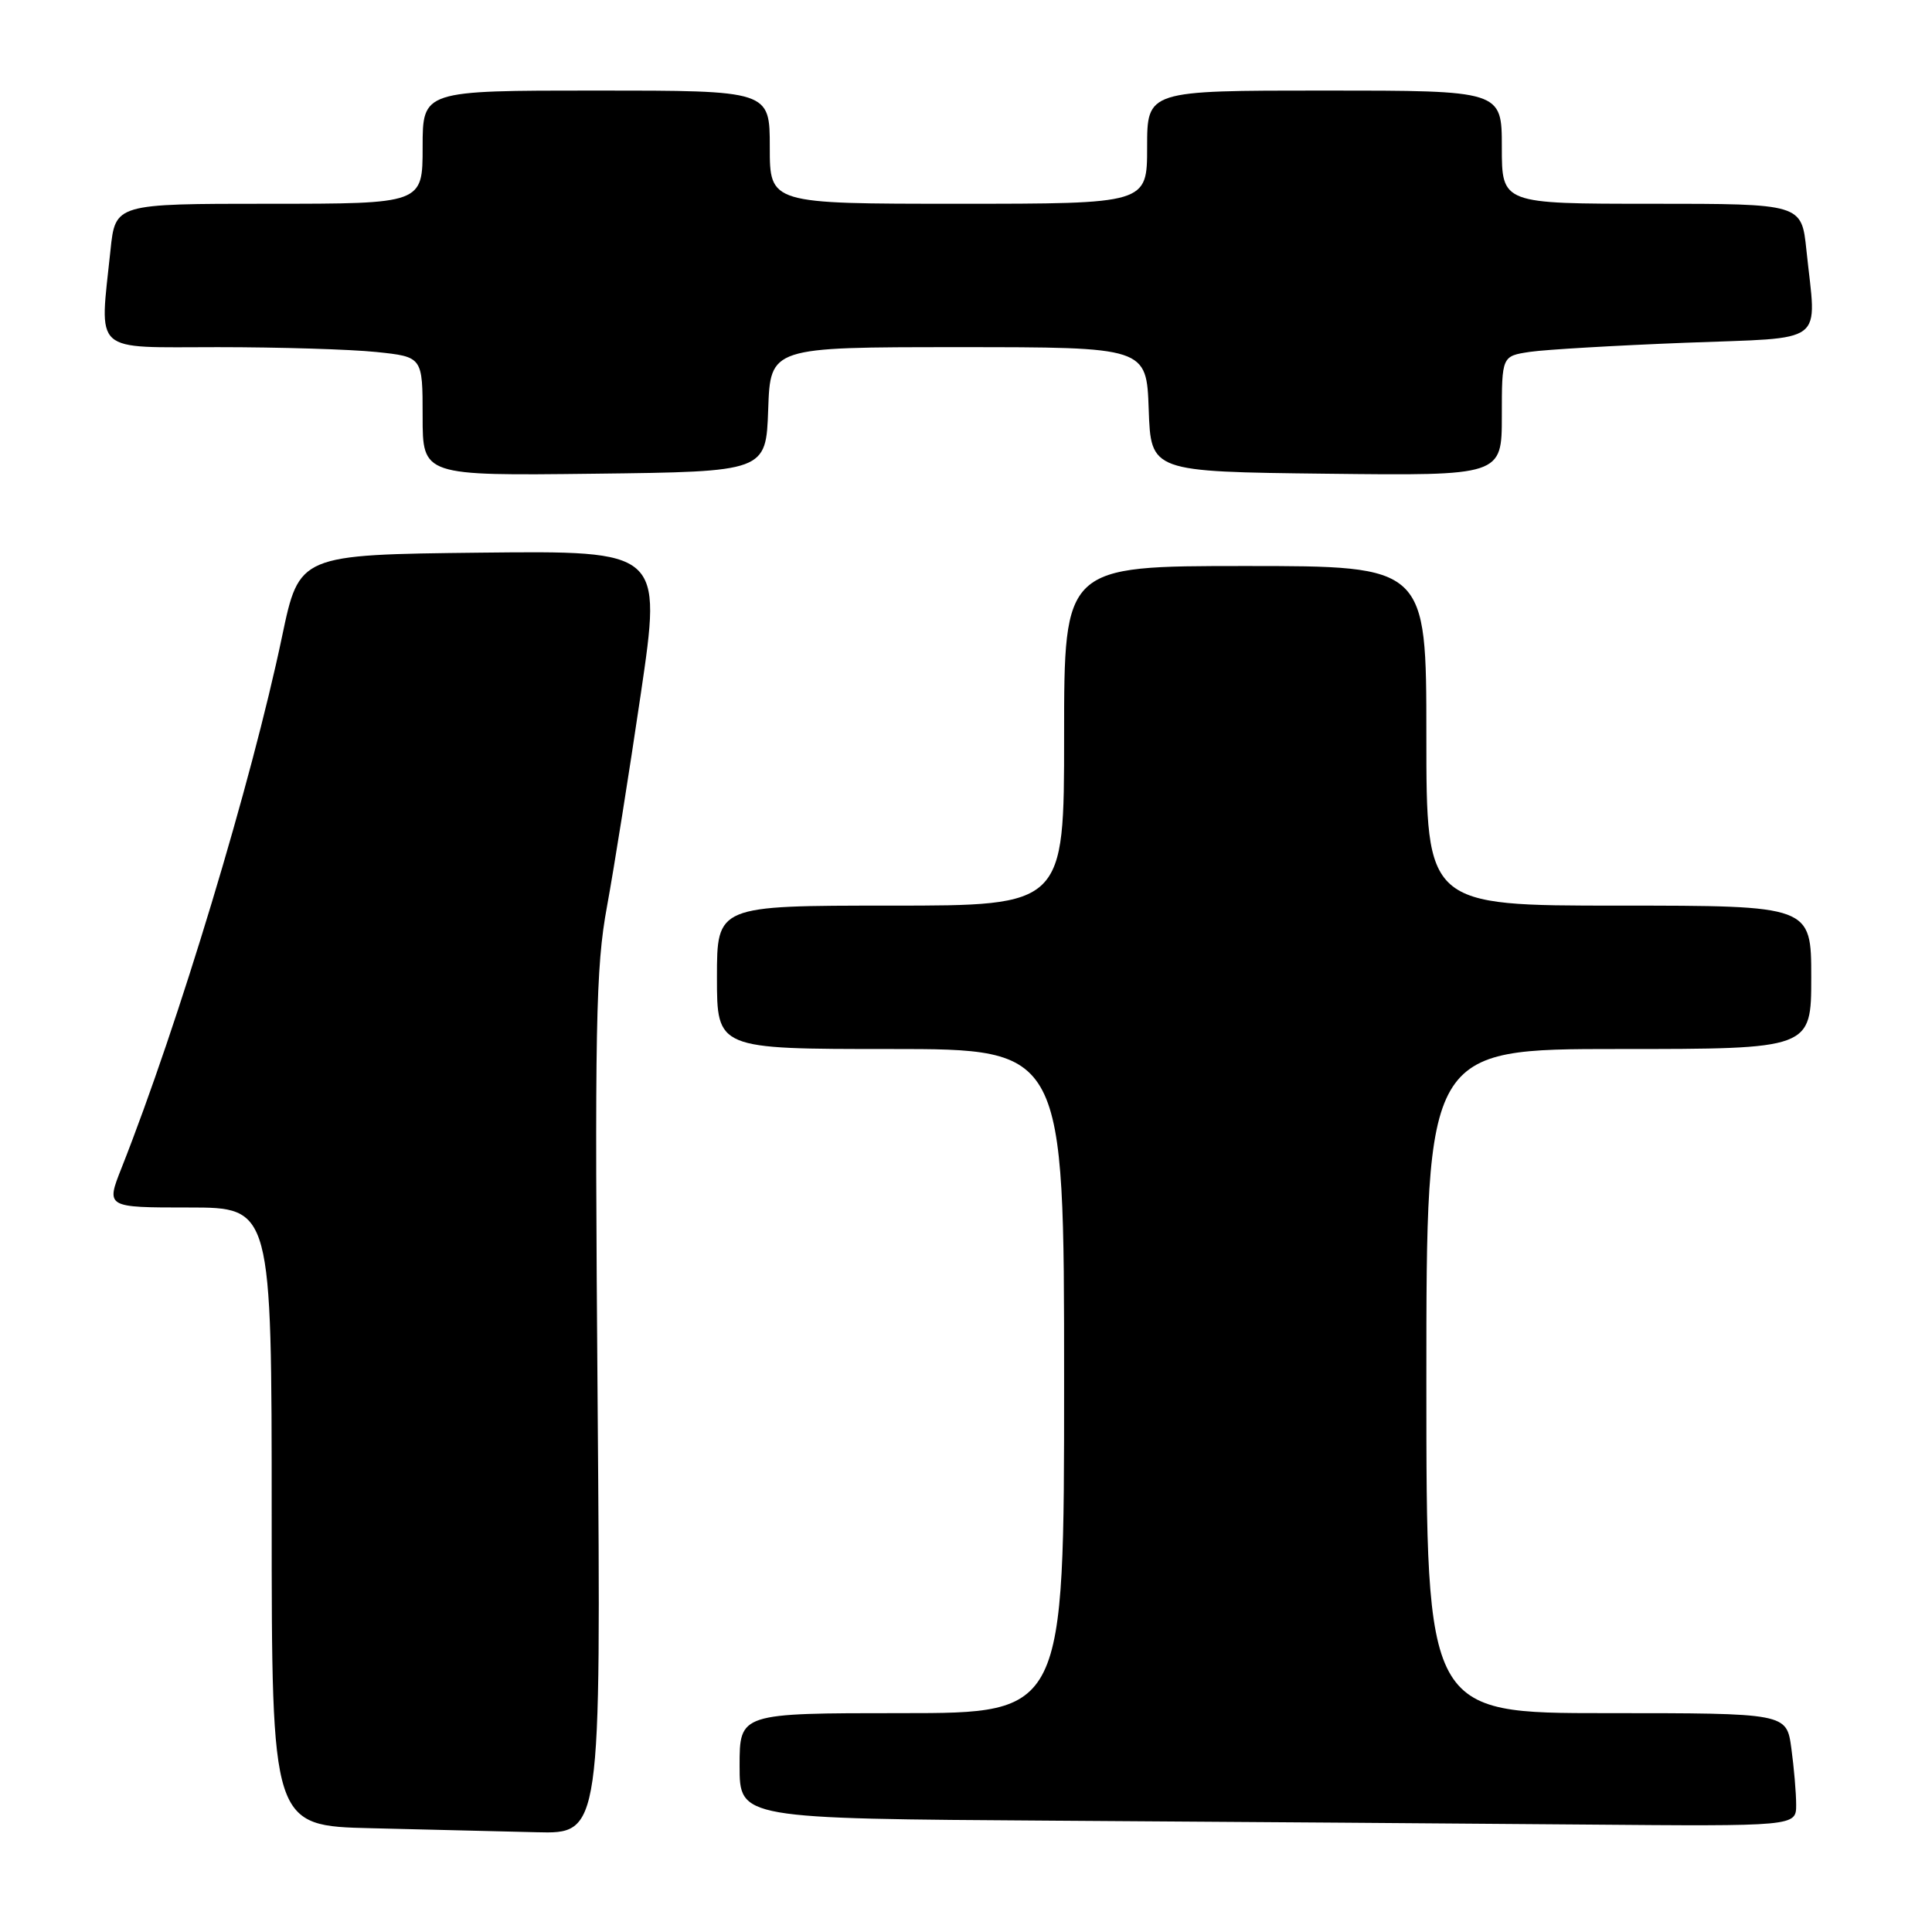 <?xml version="1.0" encoding="UTF-8" standalone="no"?>
<!DOCTYPE svg PUBLIC "-//W3C//DTD SVG 1.1//EN" "http://www.w3.org/Graphics/SVG/1.1/DTD/svg11.dtd" >
<svg xmlns="http://www.w3.org/2000/svg" xmlns:xlink="http://www.w3.org/1999/xlink" version="1.1" viewBox="0 0 256 256">
 <g >
 <path fill="currentColor"
d=" M 79.19 186.15 C 78.79 135.80 78.93 128.25 80.43 120.11 C 81.36 115.05 83.37 102.38 84.91 91.94 C 87.70 72.97 87.70 72.97 63.67 73.23 C 39.65 73.50 39.65 73.50 37.38 84.31 C 33.34 103.60 23.66 135.64 16.11 154.75 C 14.03 160.00 14.03 160.00 25.01 160.00 C 36.00 160.00 36.00 160.00 36.00 200.97 C 36.00 241.94 36.00 241.94 49.25 242.25 C 56.54 242.42 66.36 242.66 71.07 242.78 C 79.64 243.00 79.64 243.00 79.19 186.15 Z  M 238.00 239.14 C 238.00 237.57 237.71 234.19 237.36 231.64 C 236.73 227.00 236.73 227.00 212.86 227.00 C 189.00 227.00 189.00 227.00 189.00 183.00 C 189.00 139.00 189.00 139.00 214.50 139.00 C 240.00 139.00 240.00 139.00 240.00 129.50 C 240.00 120.00 240.00 120.00 214.50 120.00 C 189.00 120.00 189.00 120.00 189.00 97.50 C 189.00 75.00 189.00 75.00 165.00 75.00 C 141.00 75.00 141.00 75.00 141.00 97.50 C 141.00 120.00 141.00 120.00 118.00 120.00 C 95.00 120.00 95.00 120.00 95.00 129.50 C 95.00 139.00 95.00 139.00 118.00 139.00 C 141.00 139.00 141.00 139.00 141.00 183.00 C 141.00 227.00 141.00 227.00 119.50 227.00 C 98.00 227.00 98.00 227.00 98.00 233.99 C 98.00 240.98 98.00 240.98 139.75 241.25 C 162.71 241.40 194.21 241.63 209.75 241.76 C 238.00 242.00 238.00 242.00 238.00 239.14 Z  M 101.79 54.25 C 102.08 46.00 102.08 46.00 127.00 46.00 C 151.92 46.00 151.92 46.00 152.21 54.25 C 152.50 62.50 152.50 62.50 175.75 62.77 C 199.00 63.04 199.00 63.04 199.00 55.11 C 199.00 47.18 199.00 47.18 202.75 46.62 C 204.81 46.32 214.04 45.78 223.25 45.42 C 242.34 44.67 240.69 45.92 239.36 33.15 C 238.72 27.00 238.72 27.00 218.86 27.00 C 199.00 27.00 199.00 27.00 199.00 19.50 C 199.00 12.00 199.00 12.00 175.50 12.00 C 152.00 12.00 152.00 12.00 152.00 19.50 C 152.00 27.00 152.00 27.00 127.00 27.00 C 102.00 27.00 102.00 27.00 102.00 19.50 C 102.00 12.00 102.00 12.00 79.00 12.00 C 56.00 12.00 56.00 12.00 56.00 19.50 C 56.00 27.00 56.00 27.00 35.64 27.00 C 15.28 27.00 15.28 27.00 14.64 33.15 C 13.19 47.05 12.03 46.00 28.85 46.00 C 37.02 46.00 46.47 46.29 49.85 46.64 C 56.00 47.28 56.00 47.28 56.00 55.16 C 56.00 63.04 56.00 63.04 78.75 62.77 C 101.50 62.50 101.50 62.50 101.79 54.25 Z "/>
</g>
</svg>